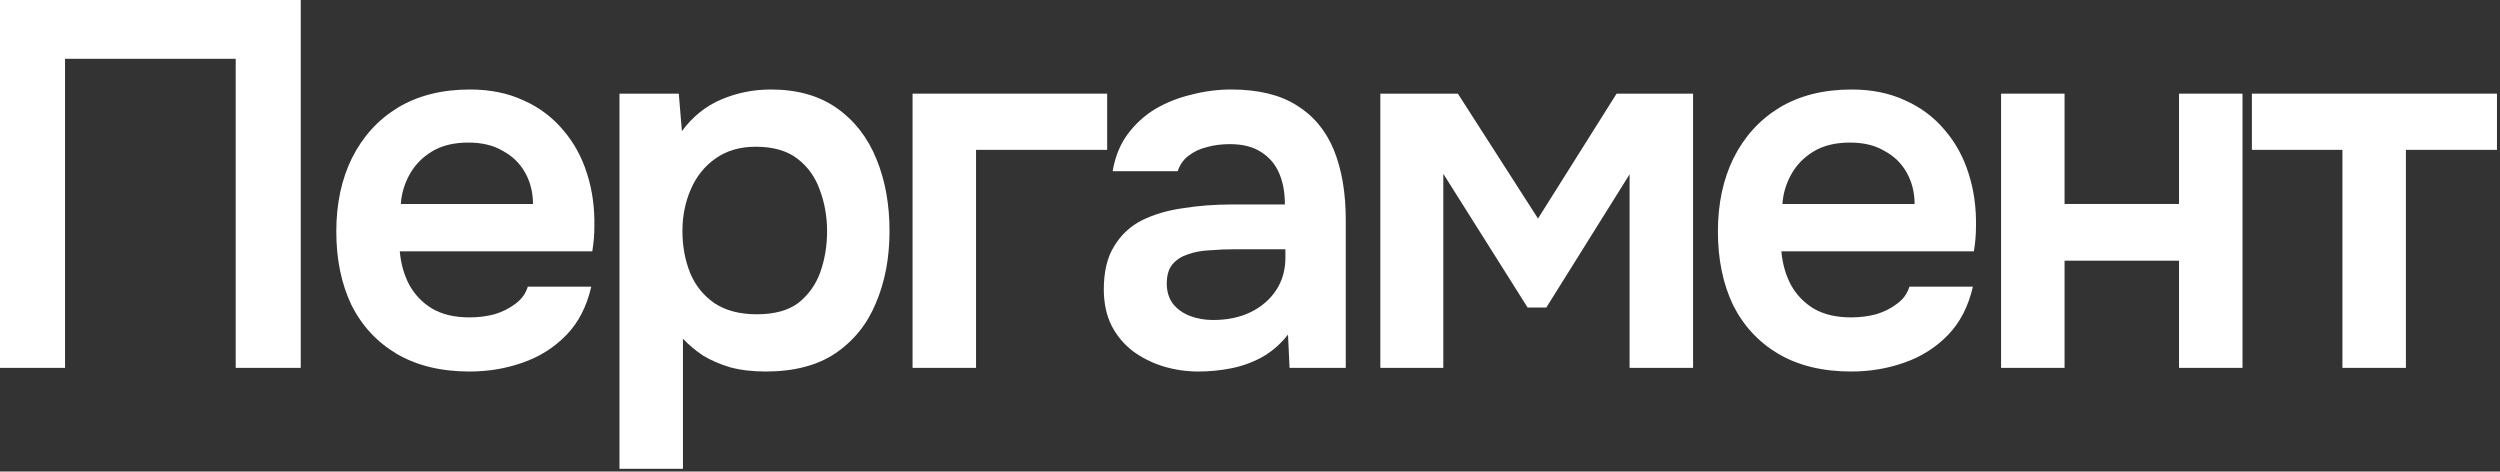 <svg width="615" height="116" viewBox="0 0 615 116" fill="none" xmlns="http://www.w3.org/2000/svg">
<rect x="0" y="0" width="615" height="116" fill="#333333" stroke="none"/>
<path d="M0 90.496V0H73.984V90.496H57.984V14.464H16V90.496H0Z" fill="white"/>
<path d="M115.498 91.392C108.501 91.392 102.527 89.941 97.578 87.04C92.714 84.139 89.002 80.128 86.442 75.008C83.967 69.803 82.73 63.787 82.73 56.96C82.73 50.133 84.01 44.117 86.57 38.912C89.215 33.621 92.97 29.483 97.834 26.496C102.783 23.509 108.714 22.016 115.626 22.016C120.575 22.016 124.97 22.912 128.81 24.704C132.65 26.411 135.893 28.843 138.538 32C141.183 35.072 143.146 38.656 144.426 42.752C145.706 46.763 146.303 51.072 146.218 55.68C146.218 56.704 146.175 57.728 146.09 58.752C146.005 59.691 145.877 60.715 145.706 61.824H98.346C98.602 64.811 99.37 67.541 100.65 70.016C102.015 72.491 103.893 74.453 106.282 75.904C108.757 77.355 111.829 78.08 115.498 78.08C117.631 78.08 119.679 77.824 121.642 77.312C123.605 76.715 125.311 75.861 126.762 74.752C128.298 73.643 129.322 72.235 129.834 70.528H145.45C144.341 75.392 142.293 79.36 139.306 82.432C136.319 85.504 132.735 87.765 128.554 89.216C124.458 90.667 120.106 91.392 115.498 91.392ZM98.602 50.176H131.114C131.114 47.36 130.474 44.8 129.194 42.496C127.914 40.192 126.079 38.4 123.69 37.12C121.386 35.755 118.57 35.072 115.242 35.072C111.658 35.072 108.671 35.797 106.282 37.248C103.893 38.699 102.058 40.576 100.778 42.88C99.498 45.184 98.773 47.616 98.602 50.176Z" fill="white"/>
<path d="M152.39 115.328V23.04H166.982L167.75 32.256C170.395 28.672 173.638 26.069 177.478 24.448C181.318 22.827 185.371 22.016 189.638 22.016C196.123 22.016 201.542 23.552 205.894 26.624C210.246 29.696 213.489 33.877 215.622 39.168C217.755 44.373 218.822 50.261 218.822 56.832C218.822 63.403 217.713 69.291 215.494 74.496C213.361 79.701 210.033 83.84 205.51 86.912C201.073 89.899 195.355 91.392 188.358 91.392C185.115 91.392 182.214 91.051 179.654 90.368C177.094 89.6 174.833 88.619 172.87 87.424C170.993 86.144 169.371 84.779 168.006 83.328V115.328H152.39ZM186.182 77.312C190.534 77.312 193.947 76.373 196.422 74.496C198.897 72.533 200.689 70.016 201.798 66.944C202.907 63.787 203.462 60.459 203.462 56.96C203.462 53.291 202.865 49.877 201.67 46.72C200.561 43.563 198.726 41.003 196.166 39.04C193.606 37.077 190.193 36.096 185.926 36.096C182.001 36.096 178.673 37.077 175.942 39.04C173.297 40.917 171.291 43.435 169.926 46.592C168.561 49.749 167.878 53.163 167.878 56.832C167.878 60.587 168.518 64.043 169.798 67.2C171.078 70.272 173.083 72.747 175.814 74.624C178.545 76.416 182.001 77.312 186.182 77.312Z" fill="white"/>
<path d="M224.49 90.496V23.04H272.362V36.864H240.106V90.496H224.49Z" fill="white"/>
<path d="M294.832 91.392C291.845 91.392 288.944 90.965 286.128 90.112C283.397 89.259 280.923 88.021 278.704 86.4C276.485 84.693 274.736 82.603 273.456 80.128C272.176 77.568 271.536 74.581 271.536 71.168C271.536 66.816 272.389 63.275 274.096 60.544C275.803 57.728 278.107 55.595 281.008 54.144C283.995 52.693 287.365 51.712 291.12 51.2C294.875 50.603 298.8 50.304 302.896 50.304H316.08C316.08 47.317 315.611 44.757 314.672 42.624C313.733 40.405 312.24 38.656 310.192 37.376C308.229 36.096 305.669 35.456 302.512 35.456C300.464 35.456 298.544 35.712 296.752 36.224C295.045 36.651 293.552 37.376 292.272 38.4C291.077 39.339 290.224 40.576 289.712 42.112H273.712C274.309 38.613 275.504 35.627 277.296 33.152C279.173 30.592 281.435 28.501 284.08 26.88C286.811 25.259 289.797 24.064 293.04 23.296C296.283 22.443 299.568 22.016 302.896 22.016C309.467 22.016 314.8 23.296 318.896 25.856C323.077 28.416 326.149 32.085 328.112 36.864C330.075 41.643 331.056 47.403 331.056 54.144V90.496H317.232L316.848 82.304C314.971 84.693 312.795 86.571 310.32 87.936C307.931 89.216 305.413 90.112 302.768 90.624C300.123 91.136 297.477 91.392 294.832 91.392ZM298.416 78.72C301.915 78.72 304.987 78.08 307.632 76.8C310.277 75.52 312.368 73.728 313.904 71.424C315.44 69.12 316.208 66.432 316.208 63.36V61.312H304.048C301.829 61.312 299.696 61.397 297.648 61.568C295.6 61.653 293.765 61.995 292.144 62.592C290.608 63.104 289.371 63.915 288.432 65.024C287.493 66.133 287.024 67.712 287.024 69.76C287.024 71.723 287.536 73.387 288.56 74.752C289.584 76.032 290.949 77.013 292.656 77.696C294.448 78.379 296.368 78.72 298.416 78.72Z" fill="white"/>
<path d="M339.565 90.496V23.04H358.637L378.349 53.76L397.677 23.04H416.493V90.496H400.877V42.88L380.397 75.648H375.789L355.053 42.752V90.496H339.565Z" fill="white"/>
<path d="M455.373 91.392C448.376 91.392 442.402 89.941 437.453 87.04C432.589 84.139 428.877 80.128 426.317 75.008C423.842 69.803 422.605 63.787 422.605 56.96C422.605 50.133 423.885 44.117 426.445 38.912C429.09 33.621 432.845 29.483 437.709 26.496C442.658 23.509 448.589 22.016 455.501 22.016C460.45 22.016 464.845 22.912 468.685 24.704C472.525 26.411 475.768 28.843 478.413 32C481.058 35.072 483.021 38.656 484.301 42.752C485.581 46.763 486.178 51.072 486.093 55.68C486.093 56.704 486.05 57.728 485.965 58.752C485.88 59.691 485.752 60.715 485.581 61.824H438.221C438.477 64.811 439.245 67.541 440.525 70.016C441.89 72.491 443.768 74.453 446.157 75.904C448.632 77.355 451.704 78.08 455.373 78.08C457.506 78.08 459.554 77.824 461.517 77.312C463.48 76.715 465.186 75.861 466.637 74.752C468.173 73.643 469.197 72.235 469.709 70.528H485.325C484.216 75.392 482.168 79.36 479.181 82.432C476.194 85.504 472.61 87.765 468.429 89.216C464.333 90.667 459.981 91.392 455.373 91.392ZM438.477 50.176H470.989C470.989 47.36 470.349 44.8 469.069 42.496C467.789 40.192 465.954 38.4 463.565 37.12C461.261 35.755 458.445 35.072 455.117 35.072C451.533 35.072 448.546 35.797 446.157 37.248C443.768 38.699 441.933 40.576 440.653 42.88C439.373 45.184 438.648 47.616 438.477 50.176Z" fill="white"/>
<path d="M492.265 90.496V23.04H507.881V50.176H536.041V23.04H551.657V90.496H536.041V64.128H507.881V90.496H492.265Z" fill="white"/>
<path d="M576.237 90.496V36.864H553.965V23.04H614.253V36.864H591.853V90.496H576.237Z" fill="white"/>
</svg>
